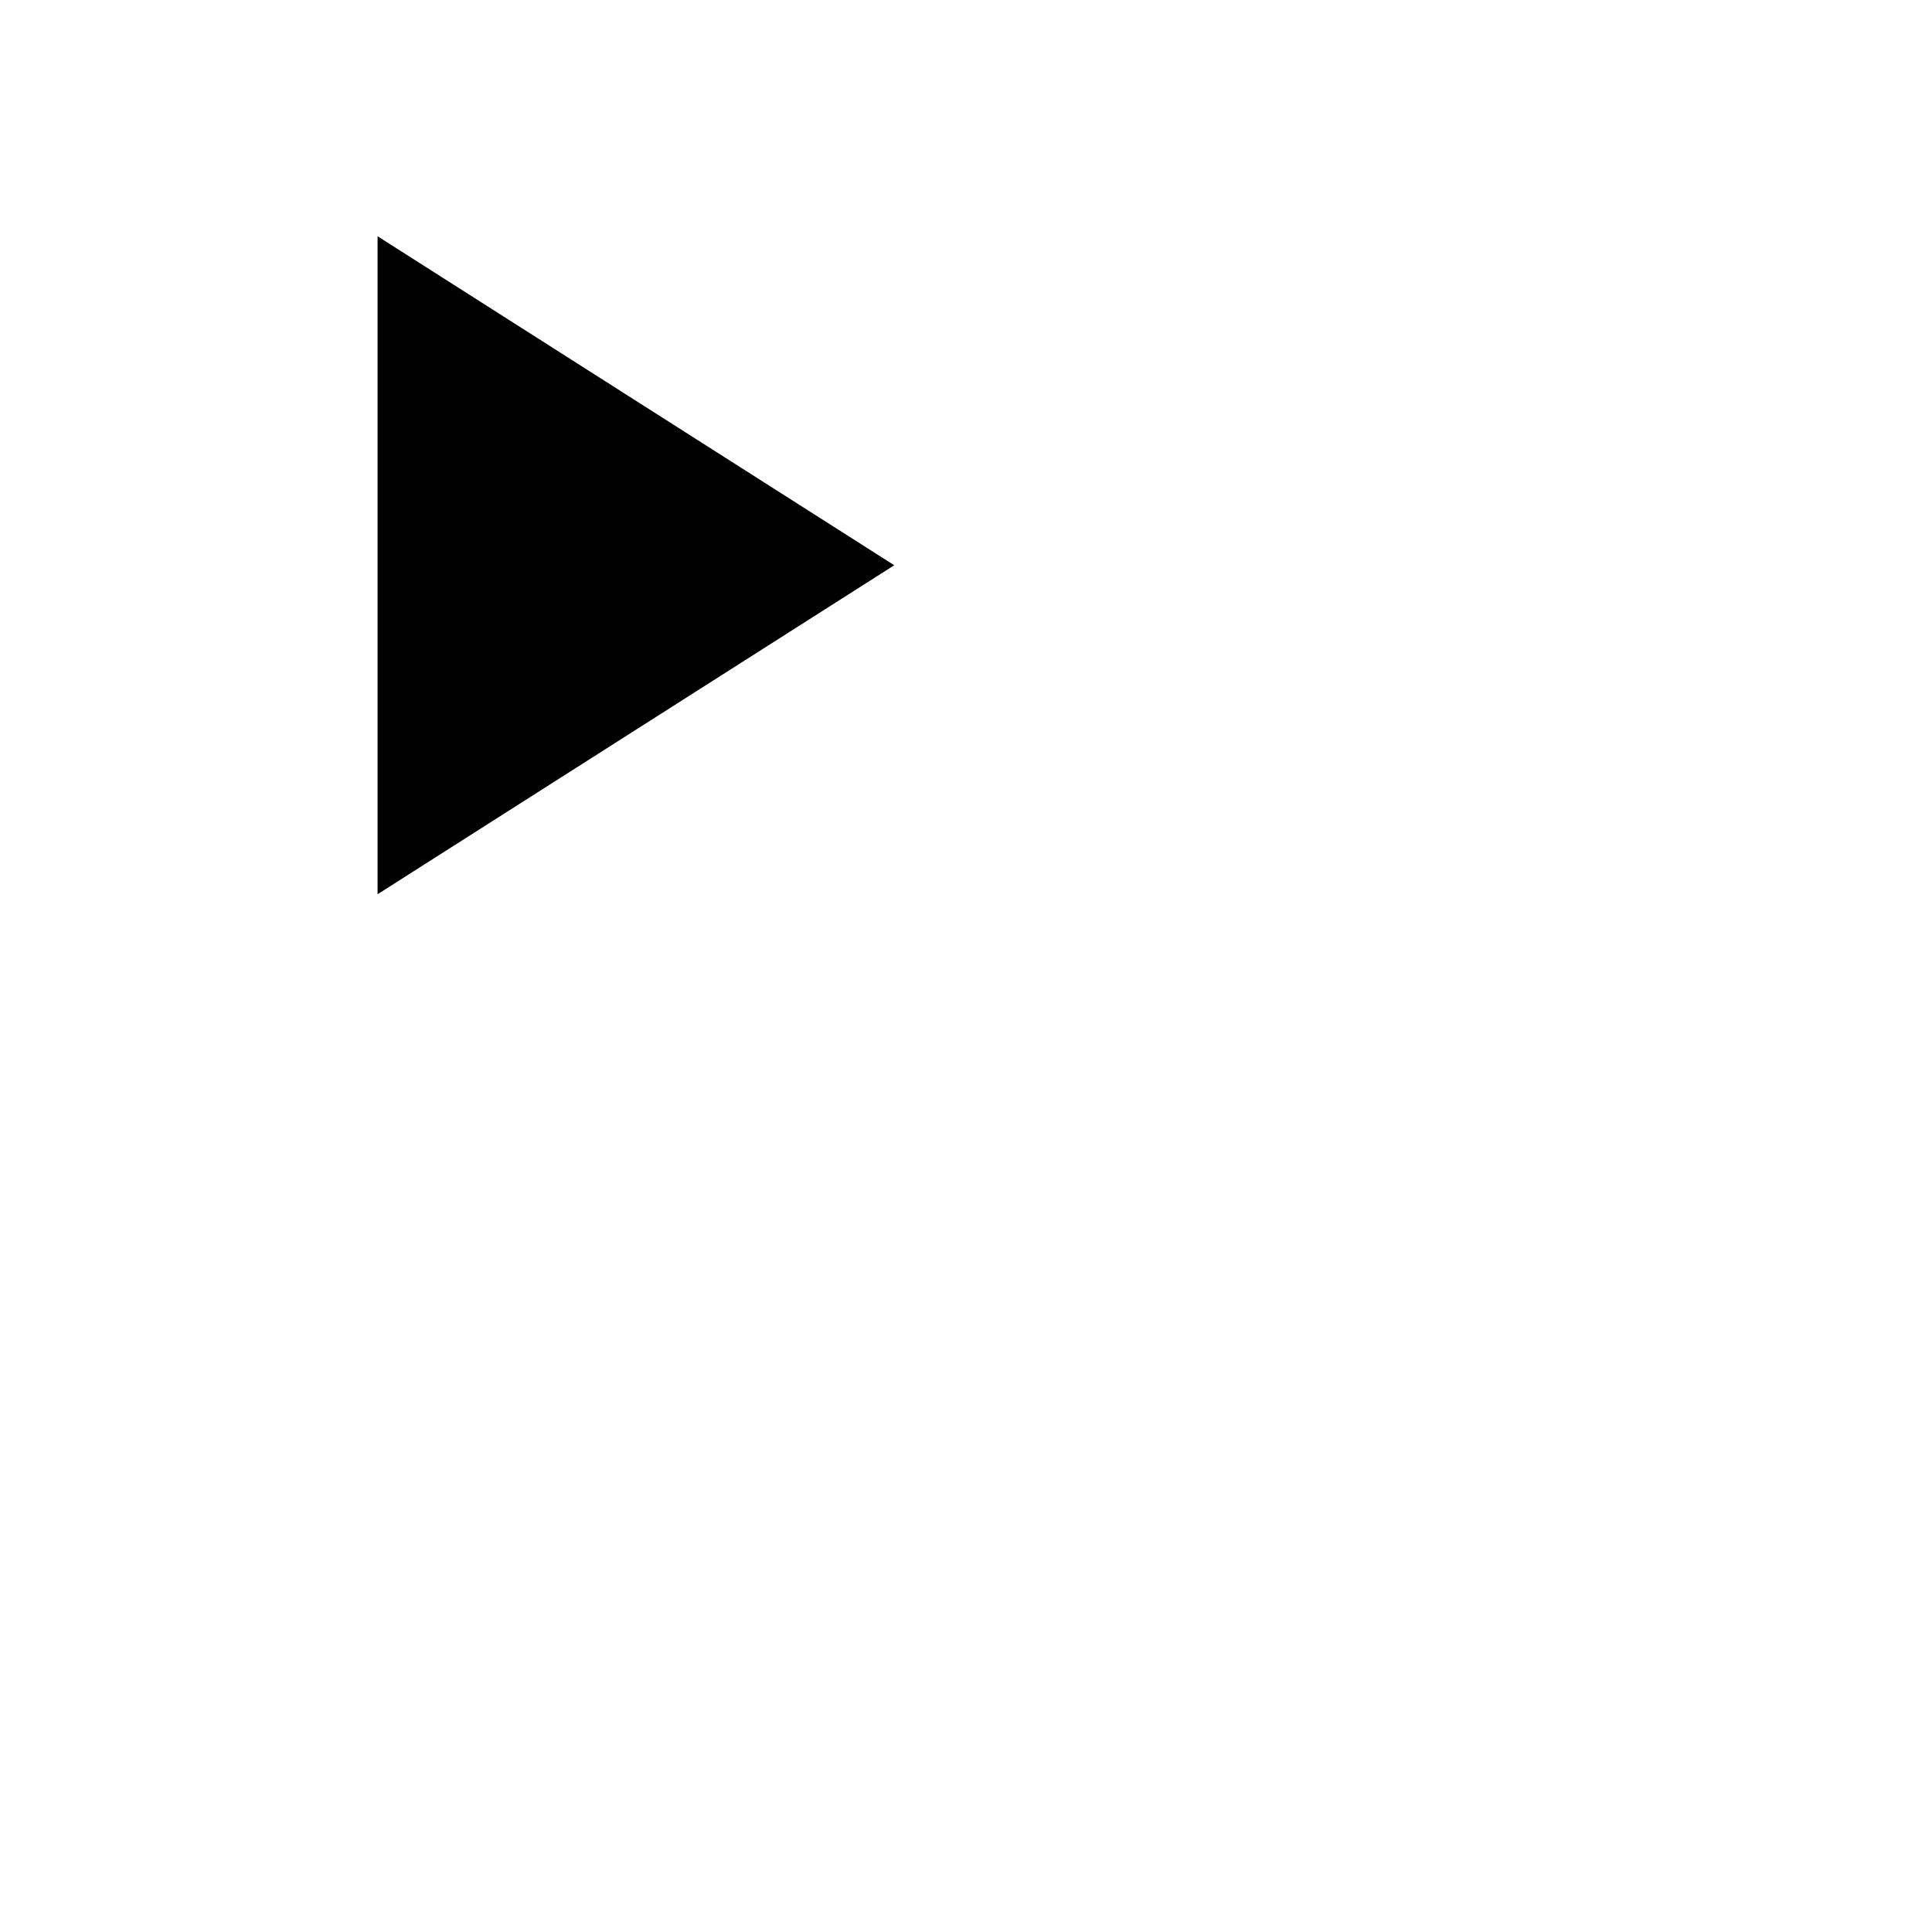 <svg xmlns="http://www.w3.org/2000/svg" width="70" height="70" viewBox="0 0 70 70">
  <path class="startPlay" transform="scale(0.04,0.04)" d="M576,363L810,512L576,661zM342,214L576,363L576,661L342,810z"></path>
</svg>
